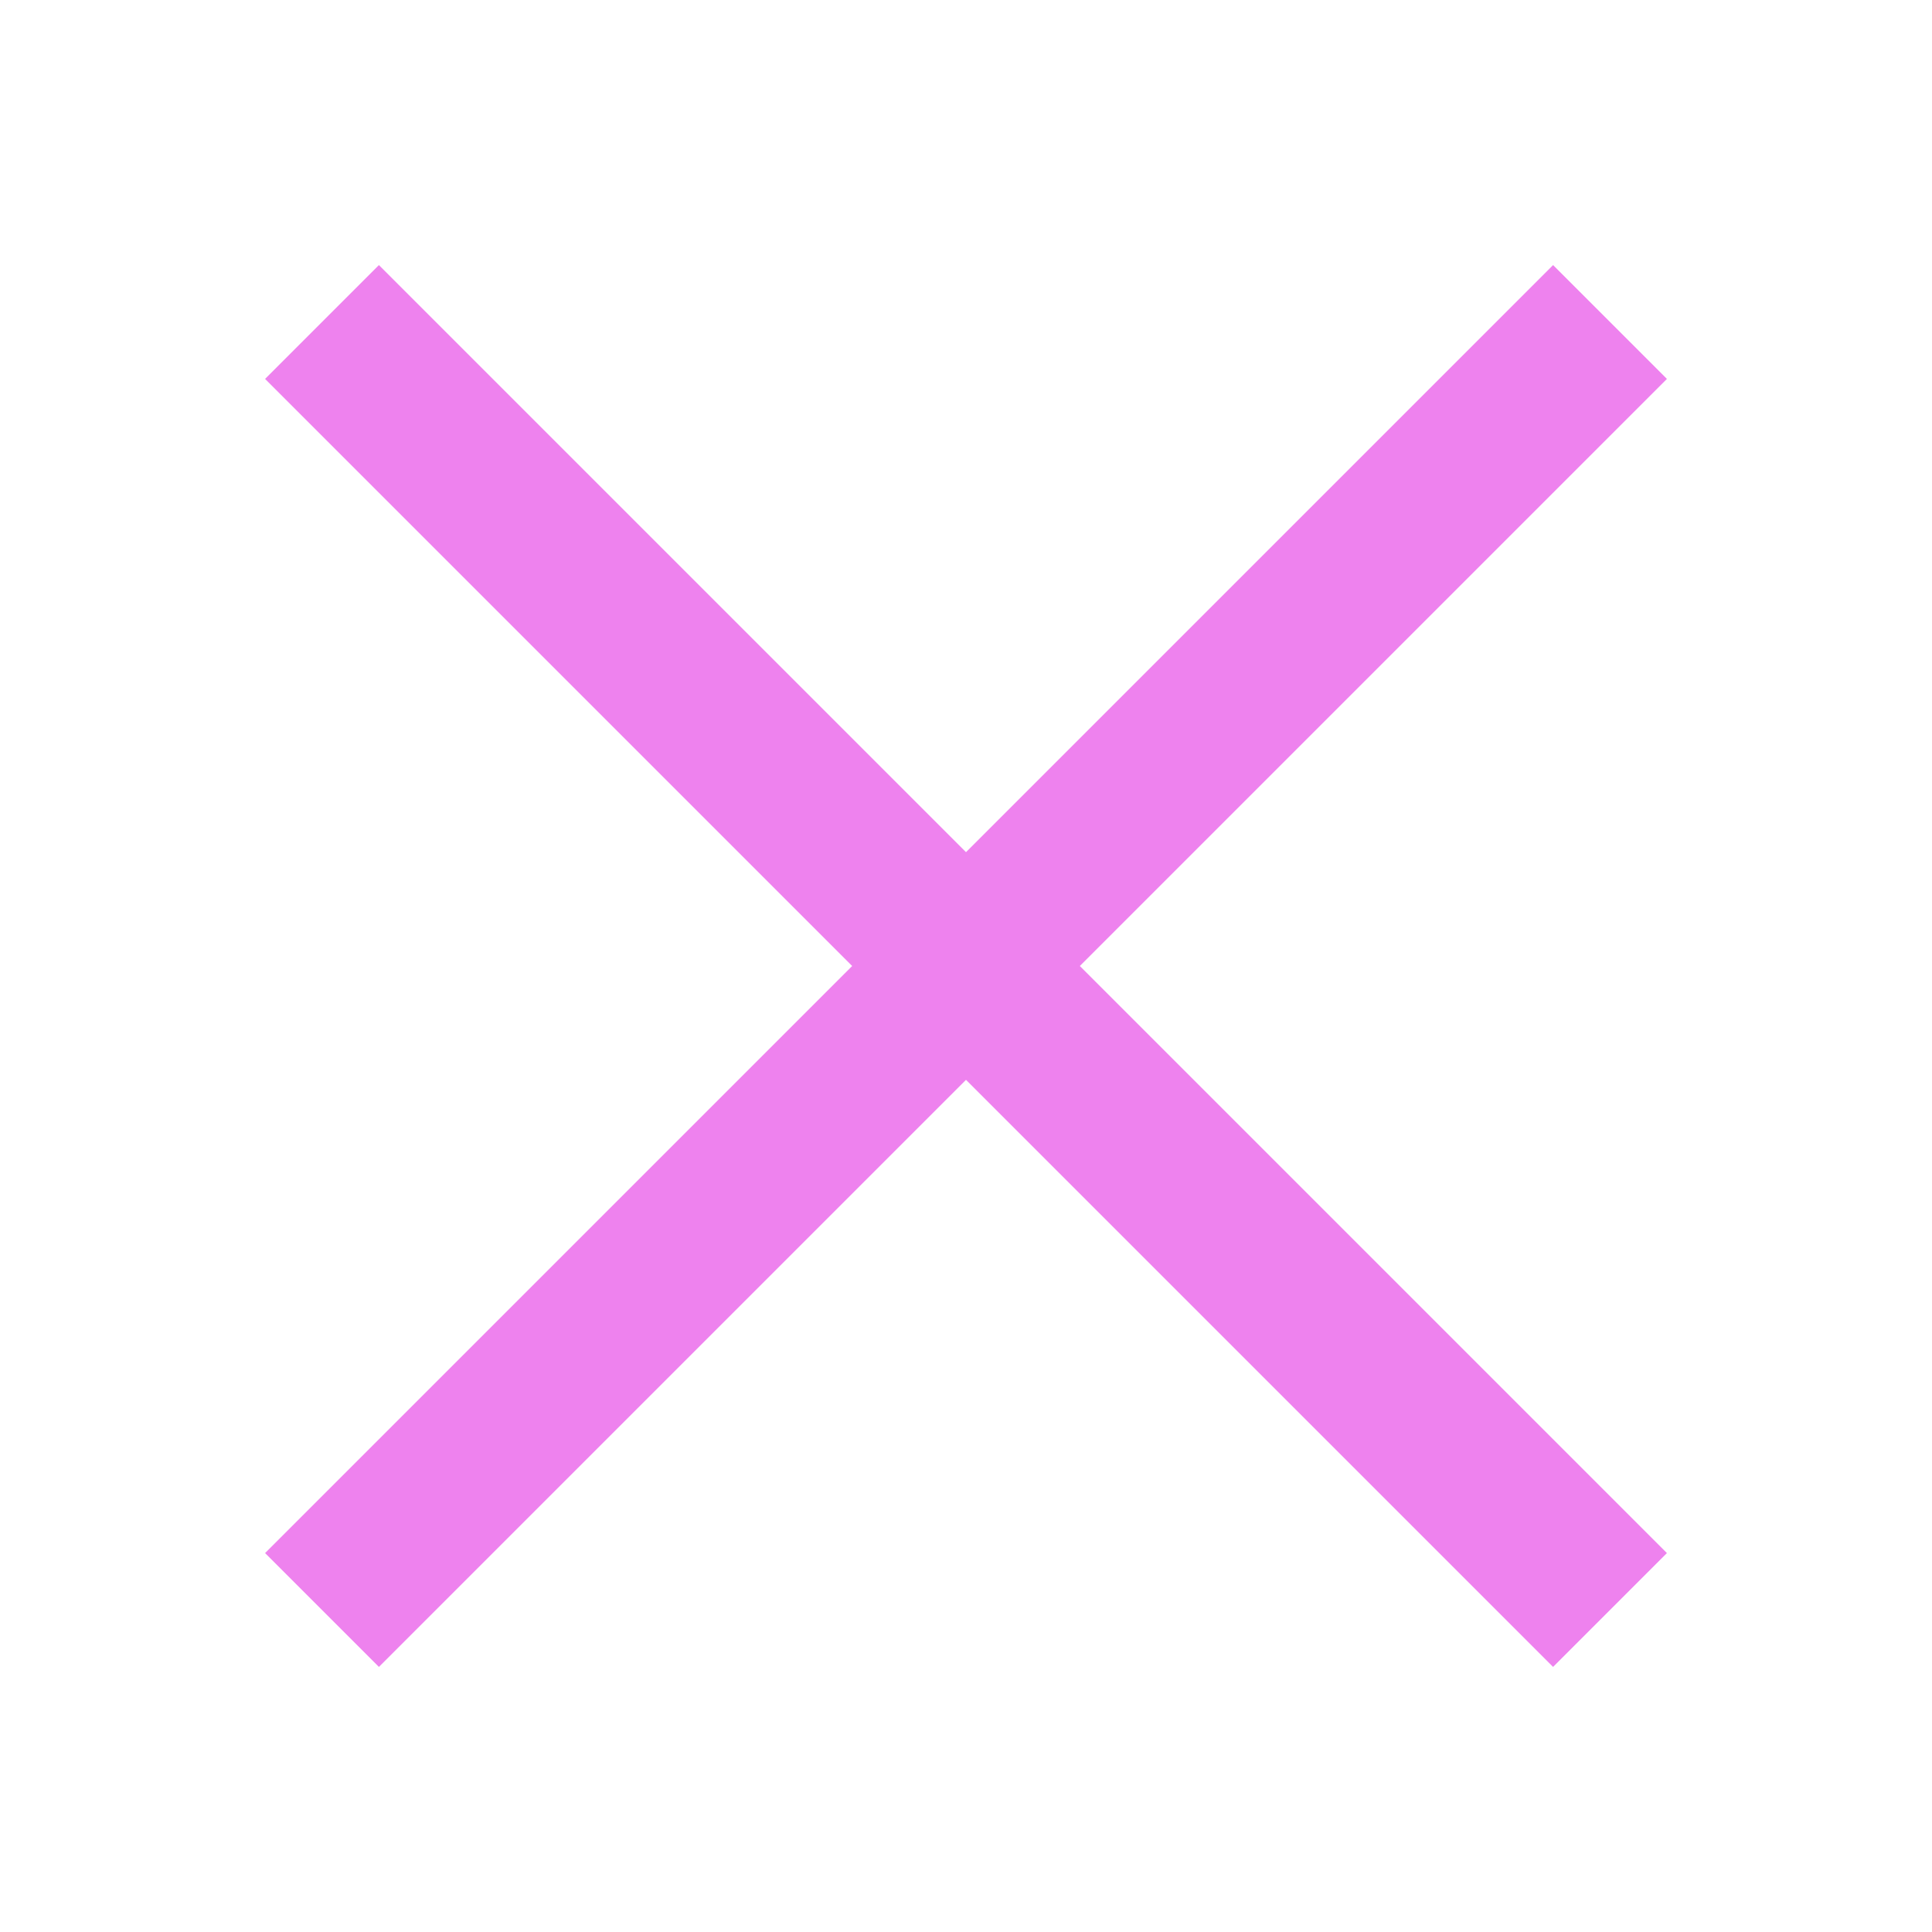 <svg filter="drop-shadow(0 0 5px #000)" fill="#EE82EE" xmlns="http://www.w3.org/2000/svg" viewBox="0 0 24 24" width="48px" height="48px">
    <path d="M 4.707 3.293 L 3.293 4.707 L 10.586 12 L 3.293 19.293 L 4.707 20.707 L 12 13.414 L 19.293 20.707 L 20.707 19.293 L 13.414 12 L 20.707 4.707 L 19.293 3.293 L 12 10.586 L 4.707 3.293 z"/>
</svg>